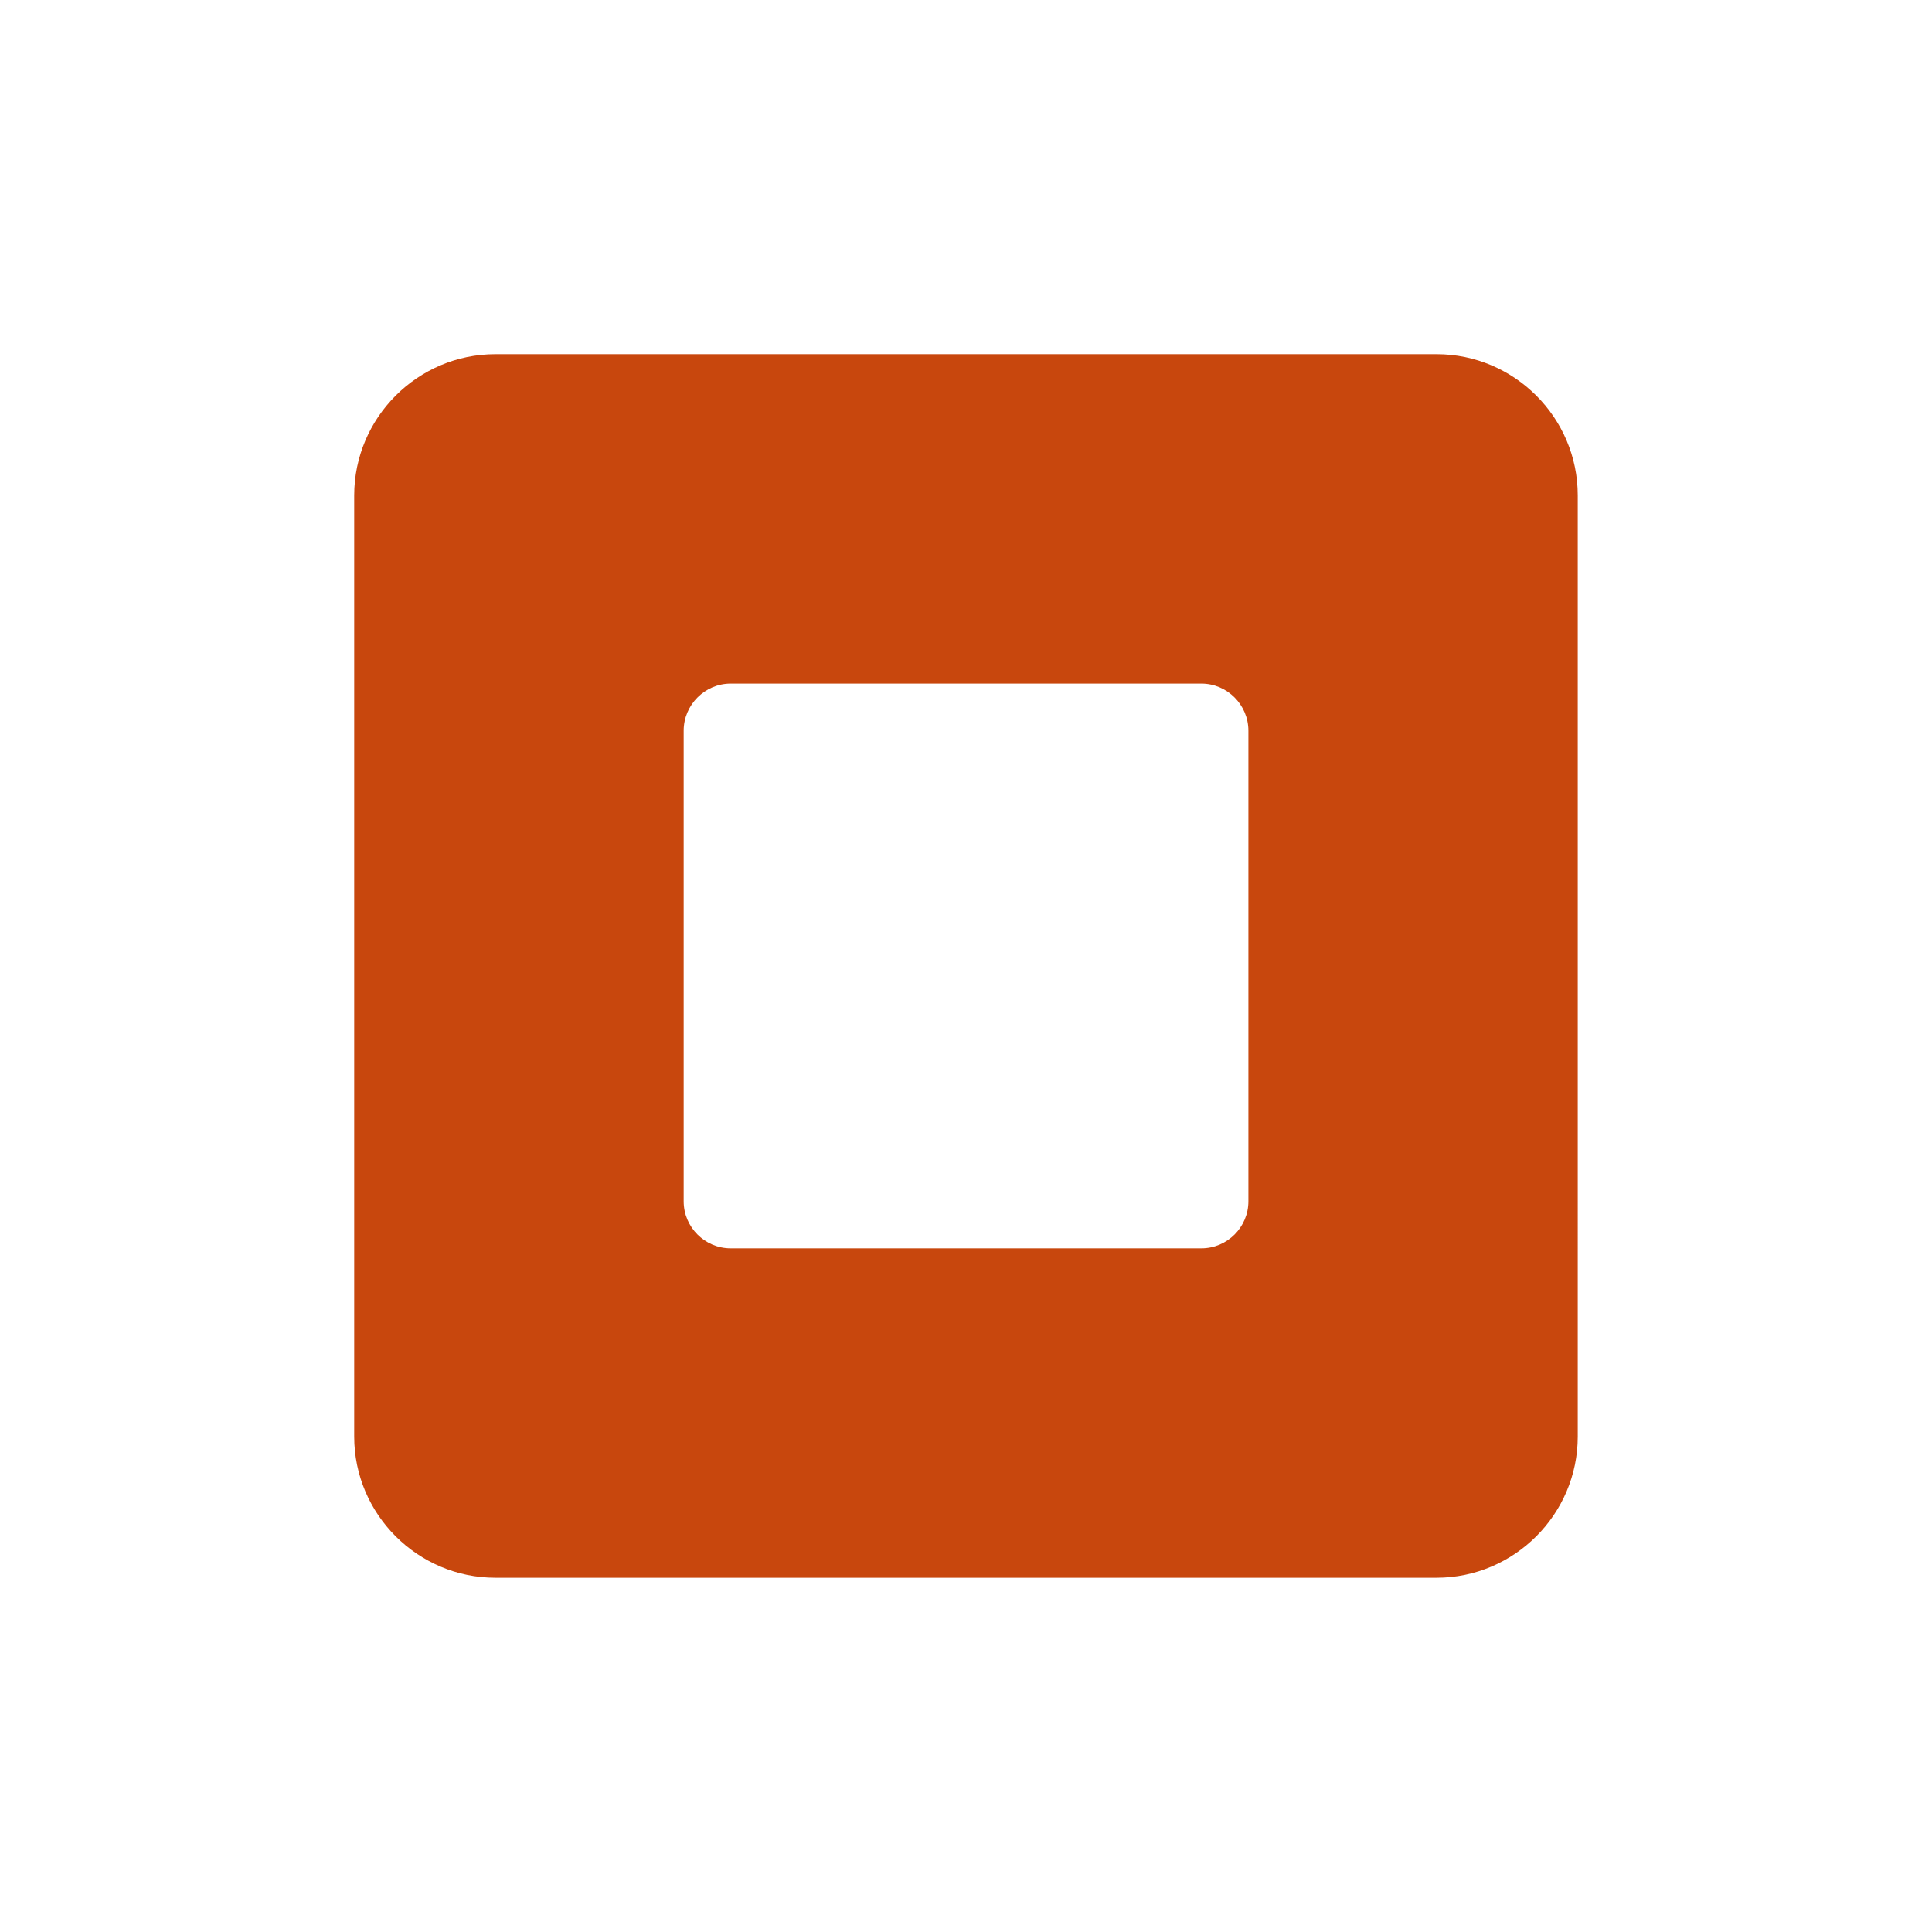 <?xml version="1.0" encoding="utf-8"?>
<!-- Generator: Adobe Illustrator 15.0.2, SVG Export Plug-In  -->
<!DOCTYPE svg PUBLIC "-//W3C//DTD SVG 1.1//EN" "http://www.w3.org/Graphics/SVG/1.1/DTD/svg11.dtd">
<svg version="1.1"
	 xmlns="http://www.w3.org/2000/svg" xmlns:xlink="http://www.w3.org/1999/xlink" xmlns:a="http://ns.adobe.com/AdobeSVGViewerExtensions/3.0/"
	 x="0px" y="0px" width="30px" height="30px" viewBox="0 0 30 30" overflow="visible" enable-background="new 0 0 30 30"
	 xml:space="preserve">
<defs>
</defs>
<rect fill="none" width="30" height="30"/>
<path fill="#C8470D" d="M22.308,5.5H7.692C6.486,5.5,5.5,6.486,5.5,7.693v14.615c0,1.205,0.986,2.191,2.192,2.191h14.615
	c1.206,0,2.192-0.986,2.192-2.191V7.693C24.5,6.486,23.514,5.5,22.308,5.5z M19.385,18.654c0,0.402-0.329,0.73-0.73,0.73h-7.309
	c-0.401,0-0.73-0.328-0.73-0.73v-7.307c0-0.402,0.329-0.732,0.73-0.732h7.309c0.401,0,0.73,0.33,0.73,0.732V18.654z"/>
</svg>
